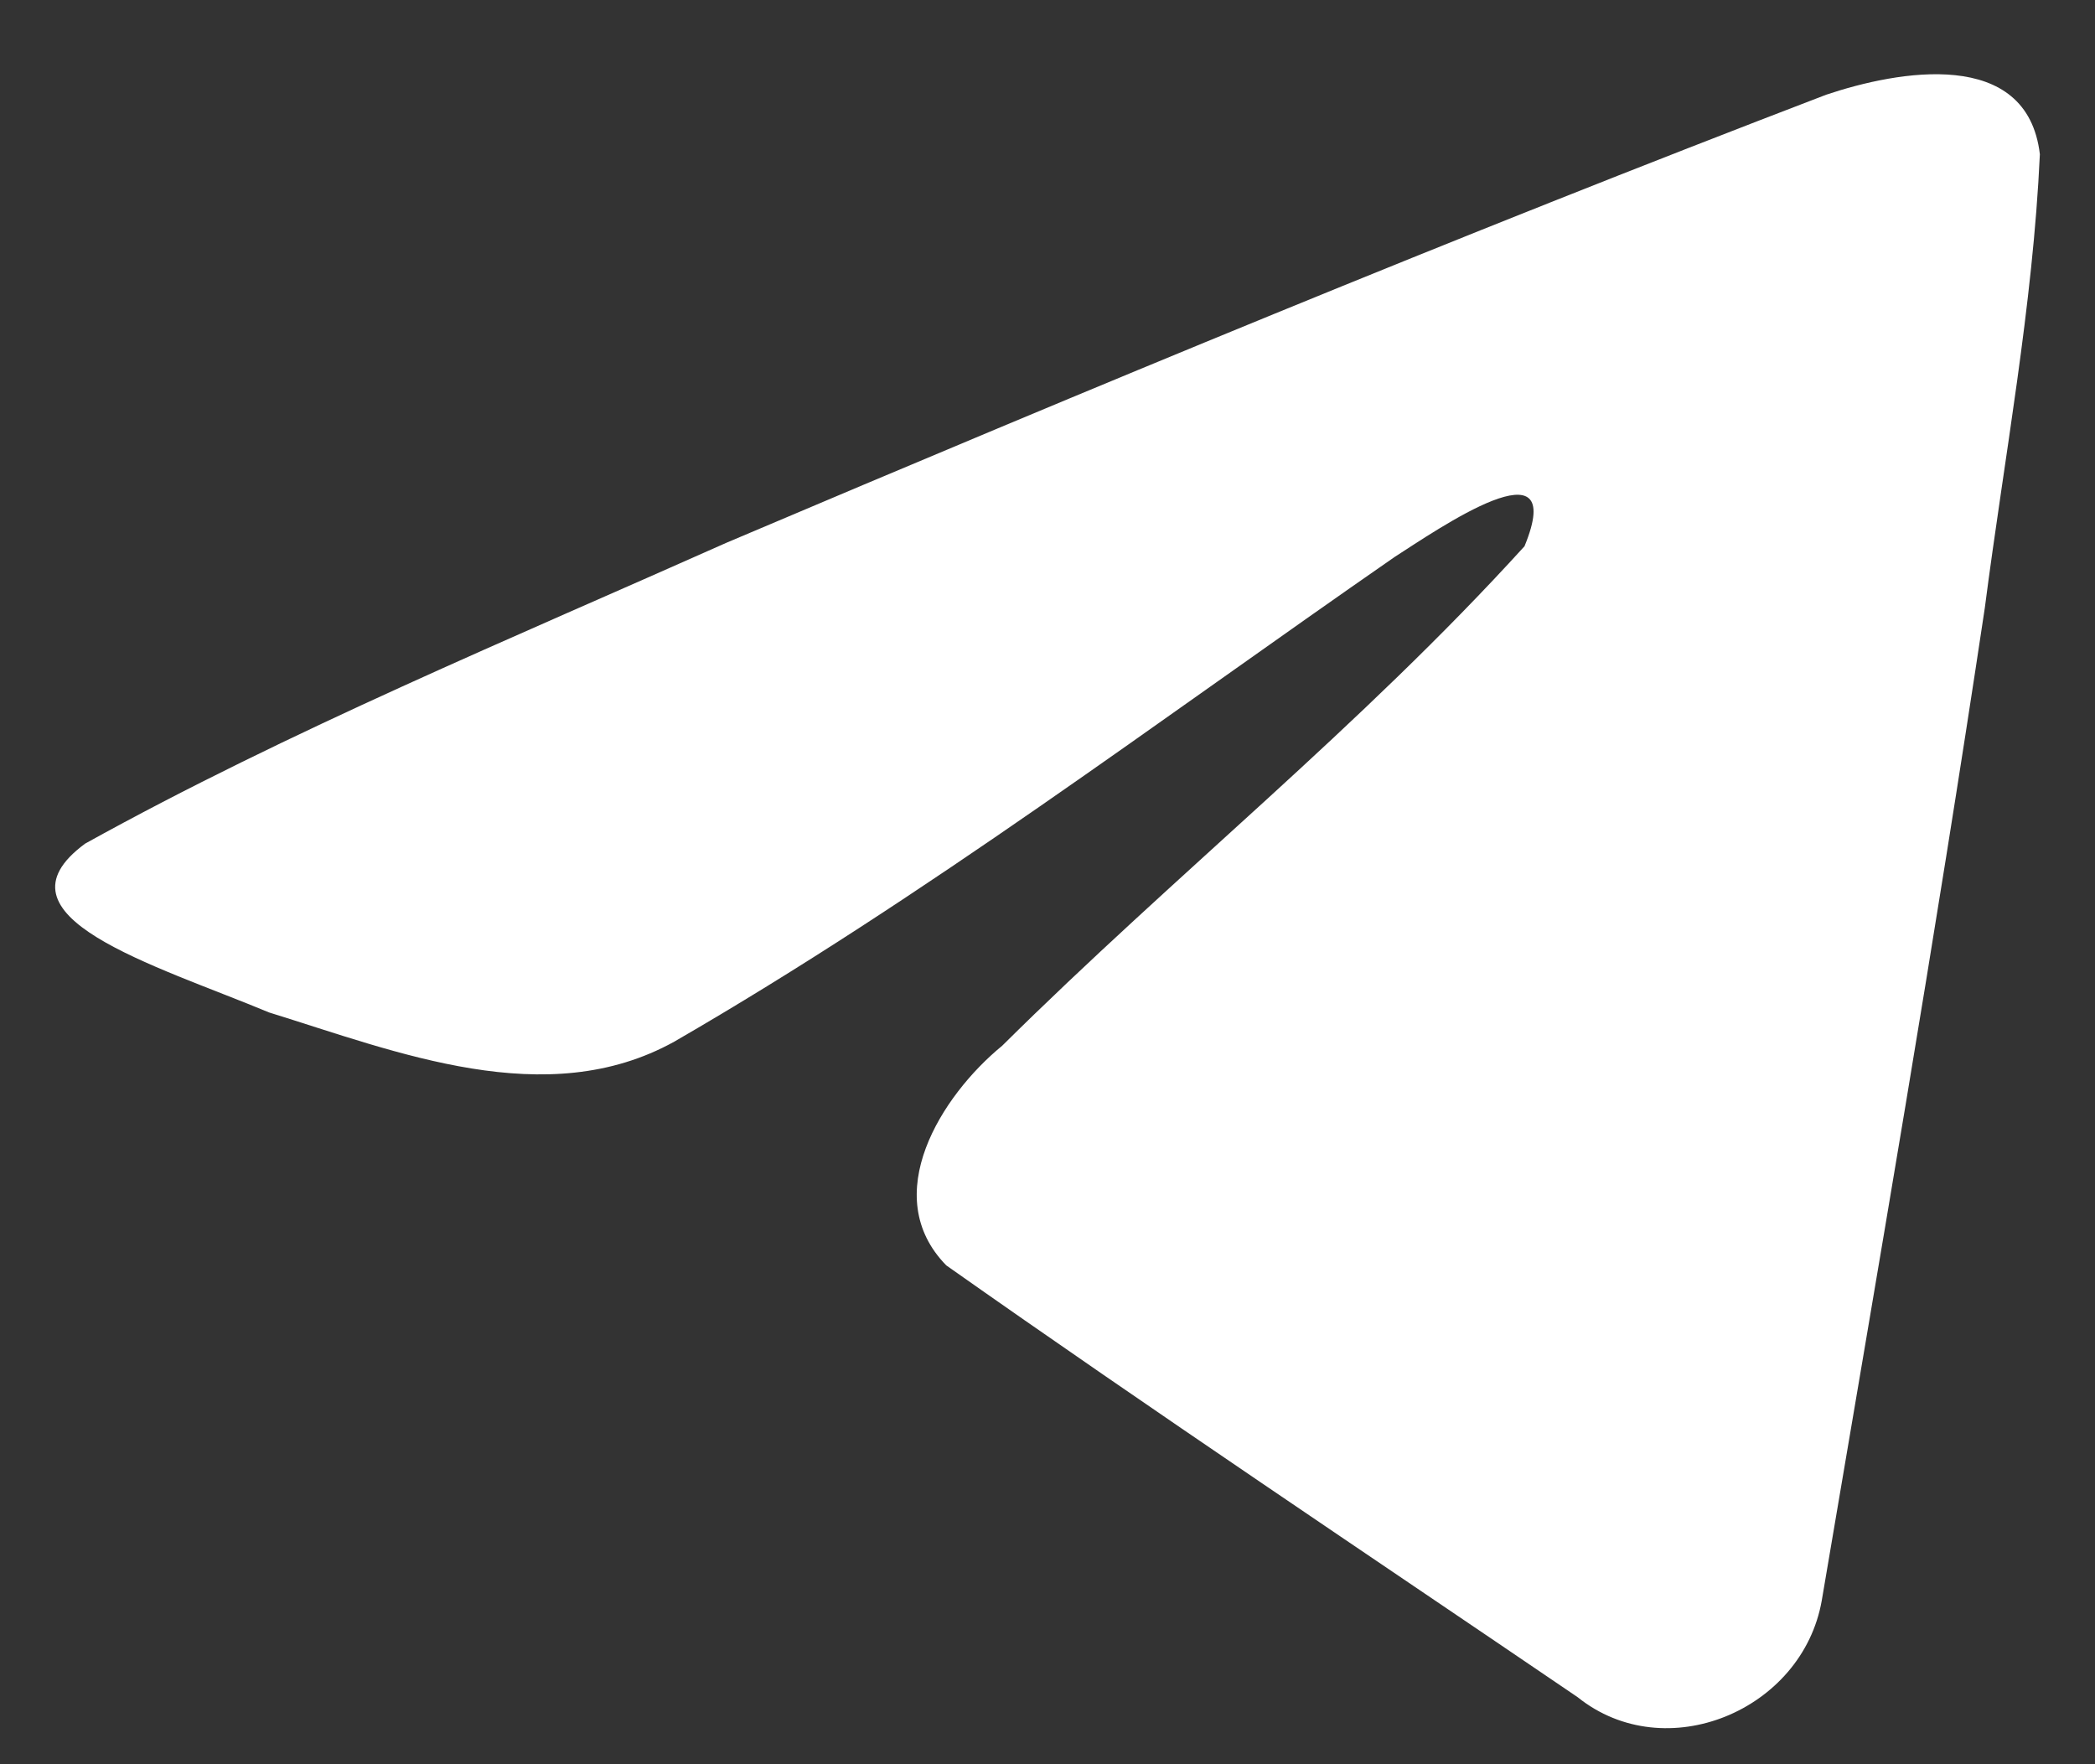 <svg width="19" height="16" viewBox="0 0 19 16" fill="none" xmlns="http://www.w3.org/2000/svg">
<rect x="0" y="0" width="19" height="16" fill="#333333" stroke="none"/>
<path d="M0.772 7.651C2.613 6.63 4.669 5.778 6.589 4.922C9.894 3.52 13.211 2.142 16.562 0.859C17.214 0.64 18.385 0.426 18.5 1.399C18.437 2.775 18.178 4.143 18.001 5.511C17.55 8.519 17.03 11.517 16.522 14.515C16.347 15.514 15.104 16.031 14.308 15.392C12.396 14.092 10.469 12.806 8.582 11.476C7.963 10.844 8.537 9.936 9.089 9.484C10.664 7.923 12.334 6.596 13.826 4.954C14.229 3.975 13.04 4.8 12.647 5.052C10.491 6.547 8.388 8.133 6.115 9.447C4.954 10.09 3.6 9.541 2.44 9.182C1.399 8.748 -0.125 8.312 0.772 7.651L0.772 7.651Z" fill="white"/>
</svg>
